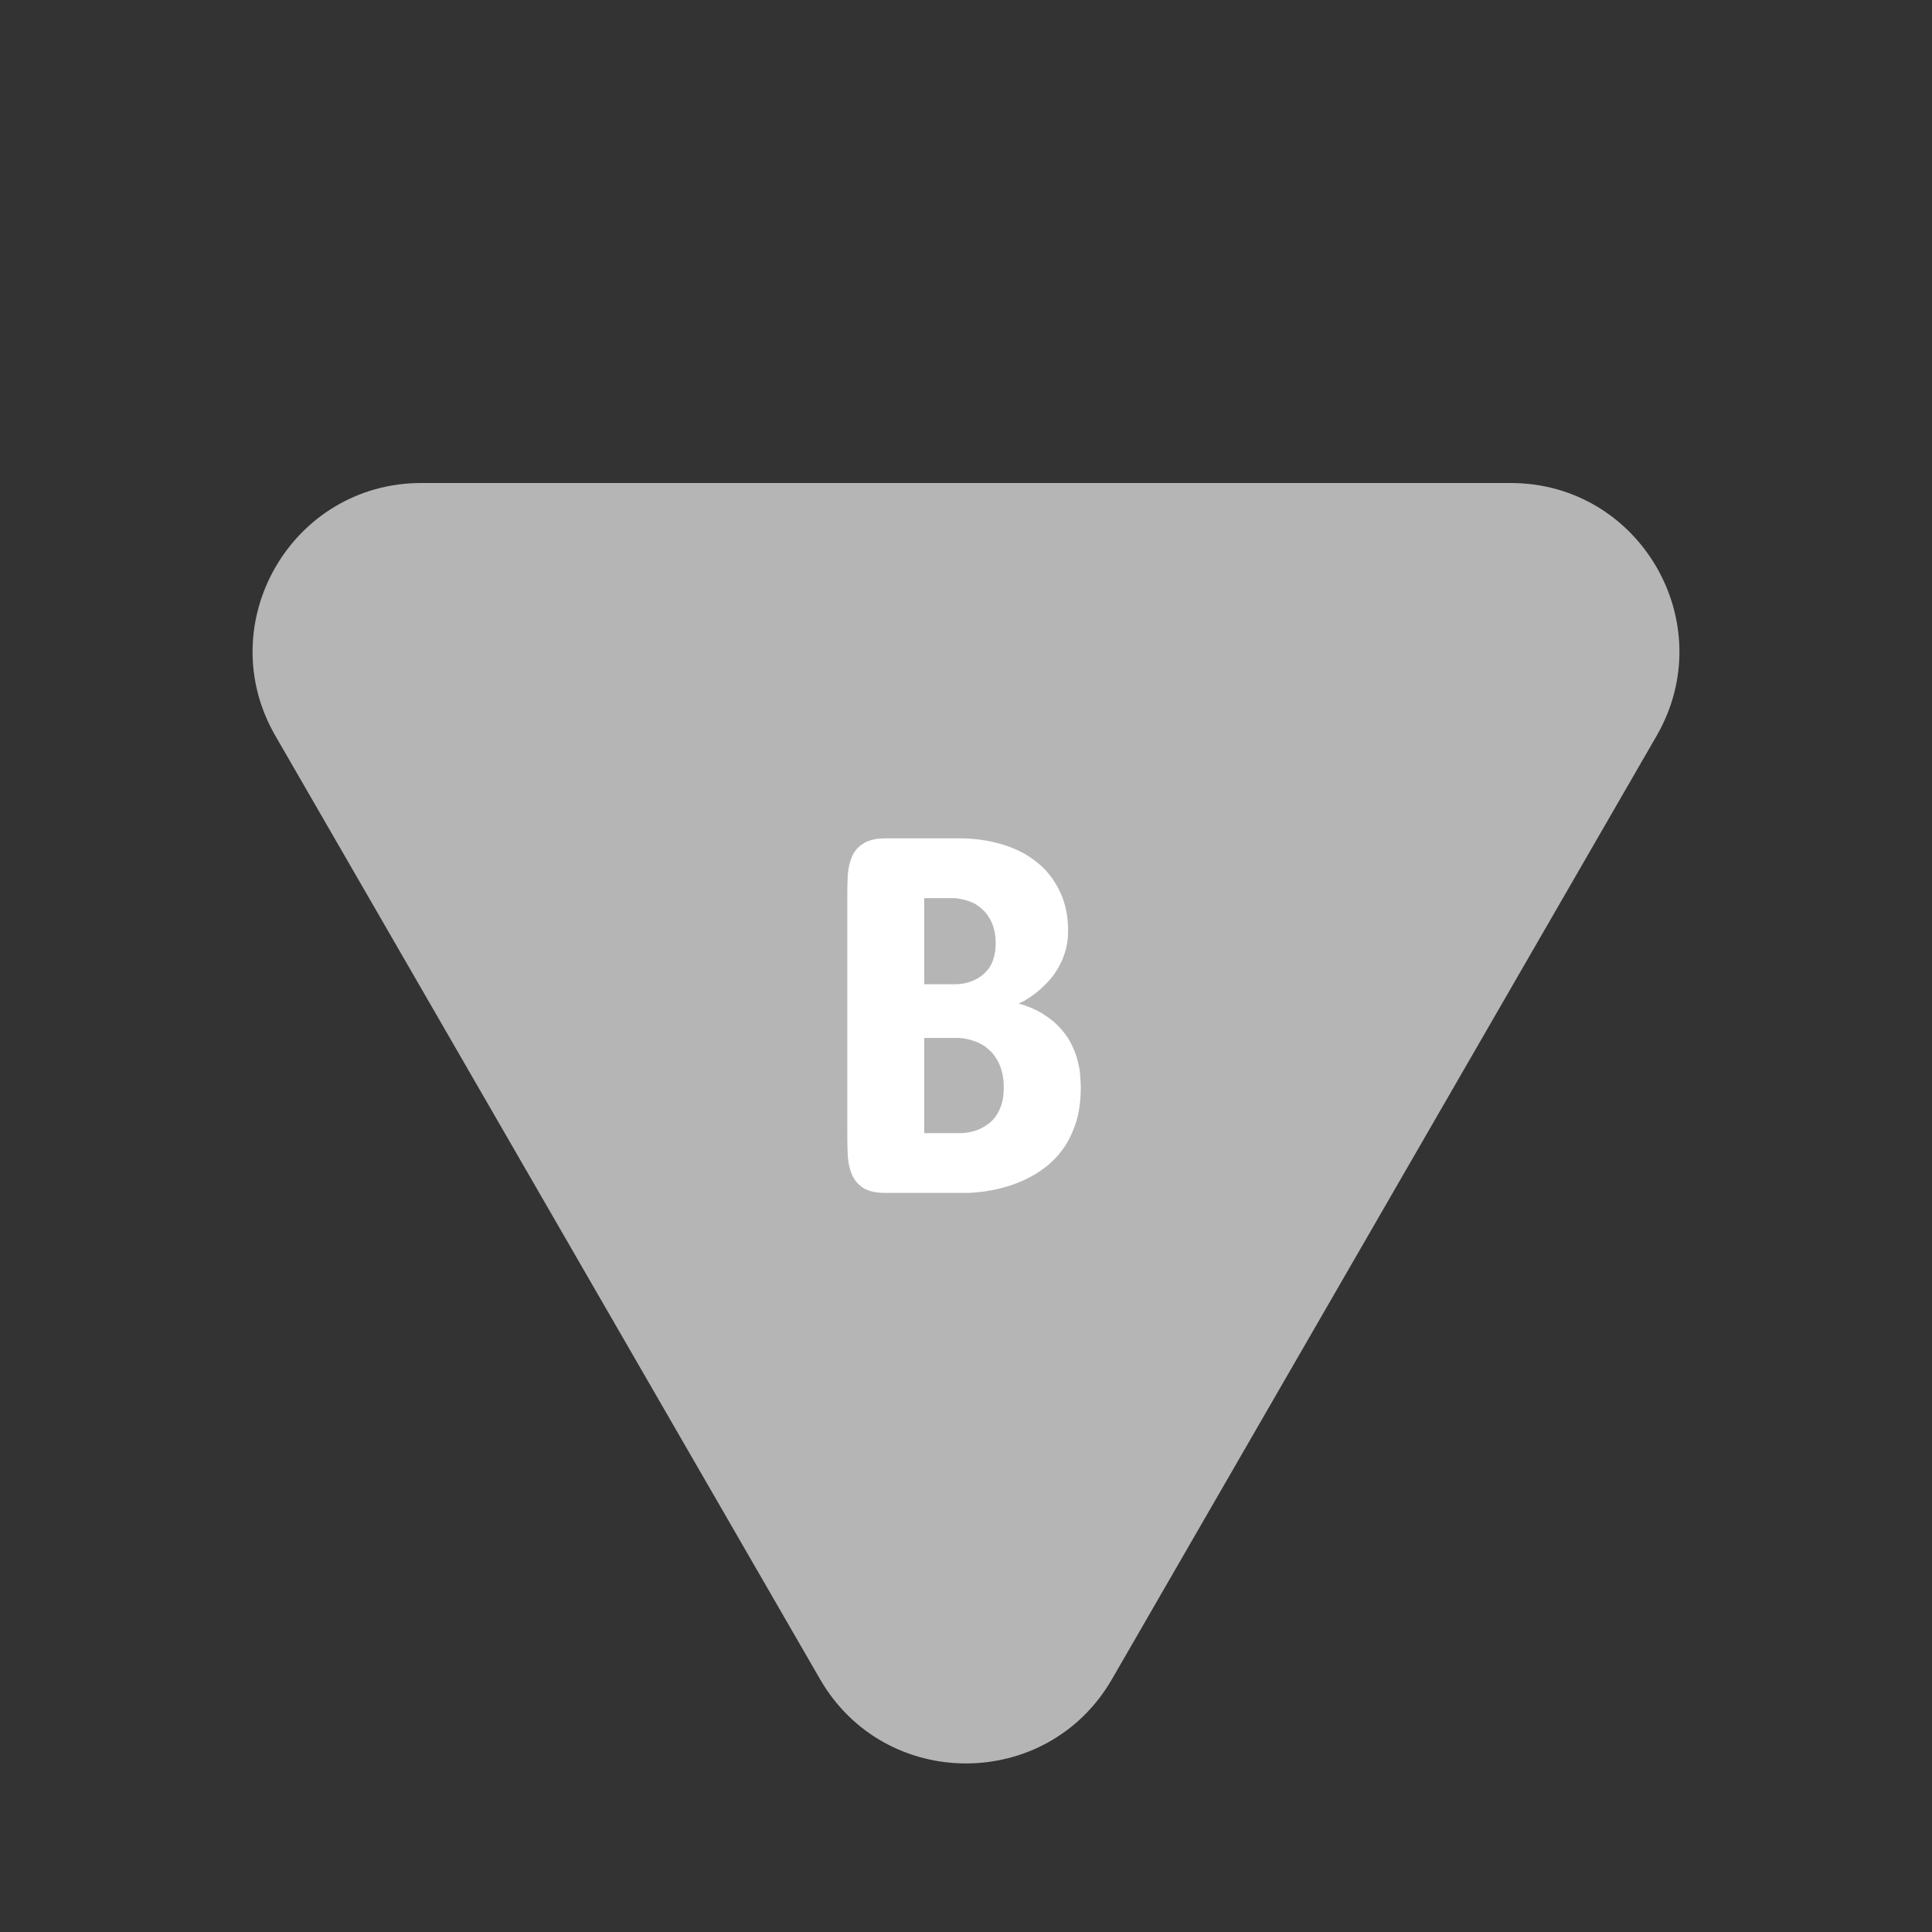 <svg width="149" height="149" viewBox="0 0 149 149" fill="none" xmlns="http://www.w3.org/2000/svg">
<rect x="0" y="0" width="149" height="149" fill="#333333" stroke="none"/>
<path d="M85.758 129.5C80.755 138.167 68.245 138.167 63.242 129.5L21.239 56.75C16.236 48.083 22.49 37.25 32.498 37.25L116.502 37.25C126.51 37.25 132.764 48.083 127.761 56.75L85.758 129.5Z" fill="#B5B5B5"/>
<path d="M73.977 64.656C75.135 64.656 76.223 64.806 77.238 65.106C78.267 65.405 79.159 65.854 79.914 66.453C80.682 67.052 81.281 67.801 81.711 68.699C82.154 69.585 82.375 70.62 82.375 71.805C82.375 72.417 82.29 72.977 82.121 73.484C81.965 73.979 81.757 74.428 81.496 74.832C81.249 75.236 80.969 75.587 80.656 75.887C80.357 76.186 80.064 76.447 79.777 76.668C79.491 76.876 79.237 77.046 79.016 77.176C78.794 77.293 78.638 77.365 78.547 77.391C79.328 77.612 79.986 77.898 80.519 78.25C81.053 78.588 81.496 78.966 81.848 79.383C82.212 79.787 82.492 80.21 82.688 80.652C82.896 81.082 83.046 81.505 83.137 81.922C83.241 82.326 83.299 82.703 83.312 83.055C83.338 83.393 83.352 83.667 83.352 83.875C83.352 84.891 83.228 85.789 82.981 86.57C82.733 87.338 82.408 88.009 82.004 88.582C81.6 89.142 81.138 89.624 80.617 90.027C80.096 90.418 79.569 90.737 79.035 90.984C77.759 91.583 76.32 91.922 74.719 92H68.312C67.57 92 66.997 91.876 66.594 91.629C66.19 91.368 65.897 91.03 65.715 90.613C65.533 90.184 65.422 89.702 65.383 89.168C65.357 88.634 65.344 88.081 65.344 87.508V69.109C65.344 68.549 65.357 68.003 65.383 67.469C65.422 66.935 65.533 66.46 65.715 66.043C65.897 65.626 66.19 65.294 66.594 65.047C66.997 64.787 67.57 64.656 68.312 64.656H73.977ZM71.281 80.047V87.391H74.133C74.745 87.365 75.292 87.221 75.773 86.961C75.982 86.857 76.184 86.72 76.379 86.551C76.574 86.382 76.75 86.173 76.906 85.926C77.062 85.665 77.186 85.372 77.277 85.047C77.368 84.708 77.414 84.318 77.414 83.875C77.414 83.393 77.362 82.977 77.258 82.625C77.167 82.26 77.037 81.948 76.867 81.688C76.711 81.414 76.529 81.186 76.32 81.004C76.112 80.809 75.904 80.652 75.695 80.535C75.188 80.262 74.615 80.099 73.977 80.047H71.281ZM71.281 69.266V75.906H73.781C74.341 75.88 74.842 75.75 75.285 75.516C75.467 75.424 75.65 75.301 75.832 75.144C76.014 74.988 76.177 74.806 76.32 74.598C76.463 74.376 76.574 74.116 76.652 73.816C76.743 73.517 76.789 73.172 76.789 72.781C76.789 72.338 76.743 71.954 76.652 71.629C76.561 71.29 76.438 71.004 76.281 70.769C76.138 70.522 75.969 70.314 75.773 70.144C75.591 69.975 75.402 69.832 75.207 69.715C74.738 69.467 74.211 69.318 73.625 69.266H71.281Z" fill="white"/>
</svg>

